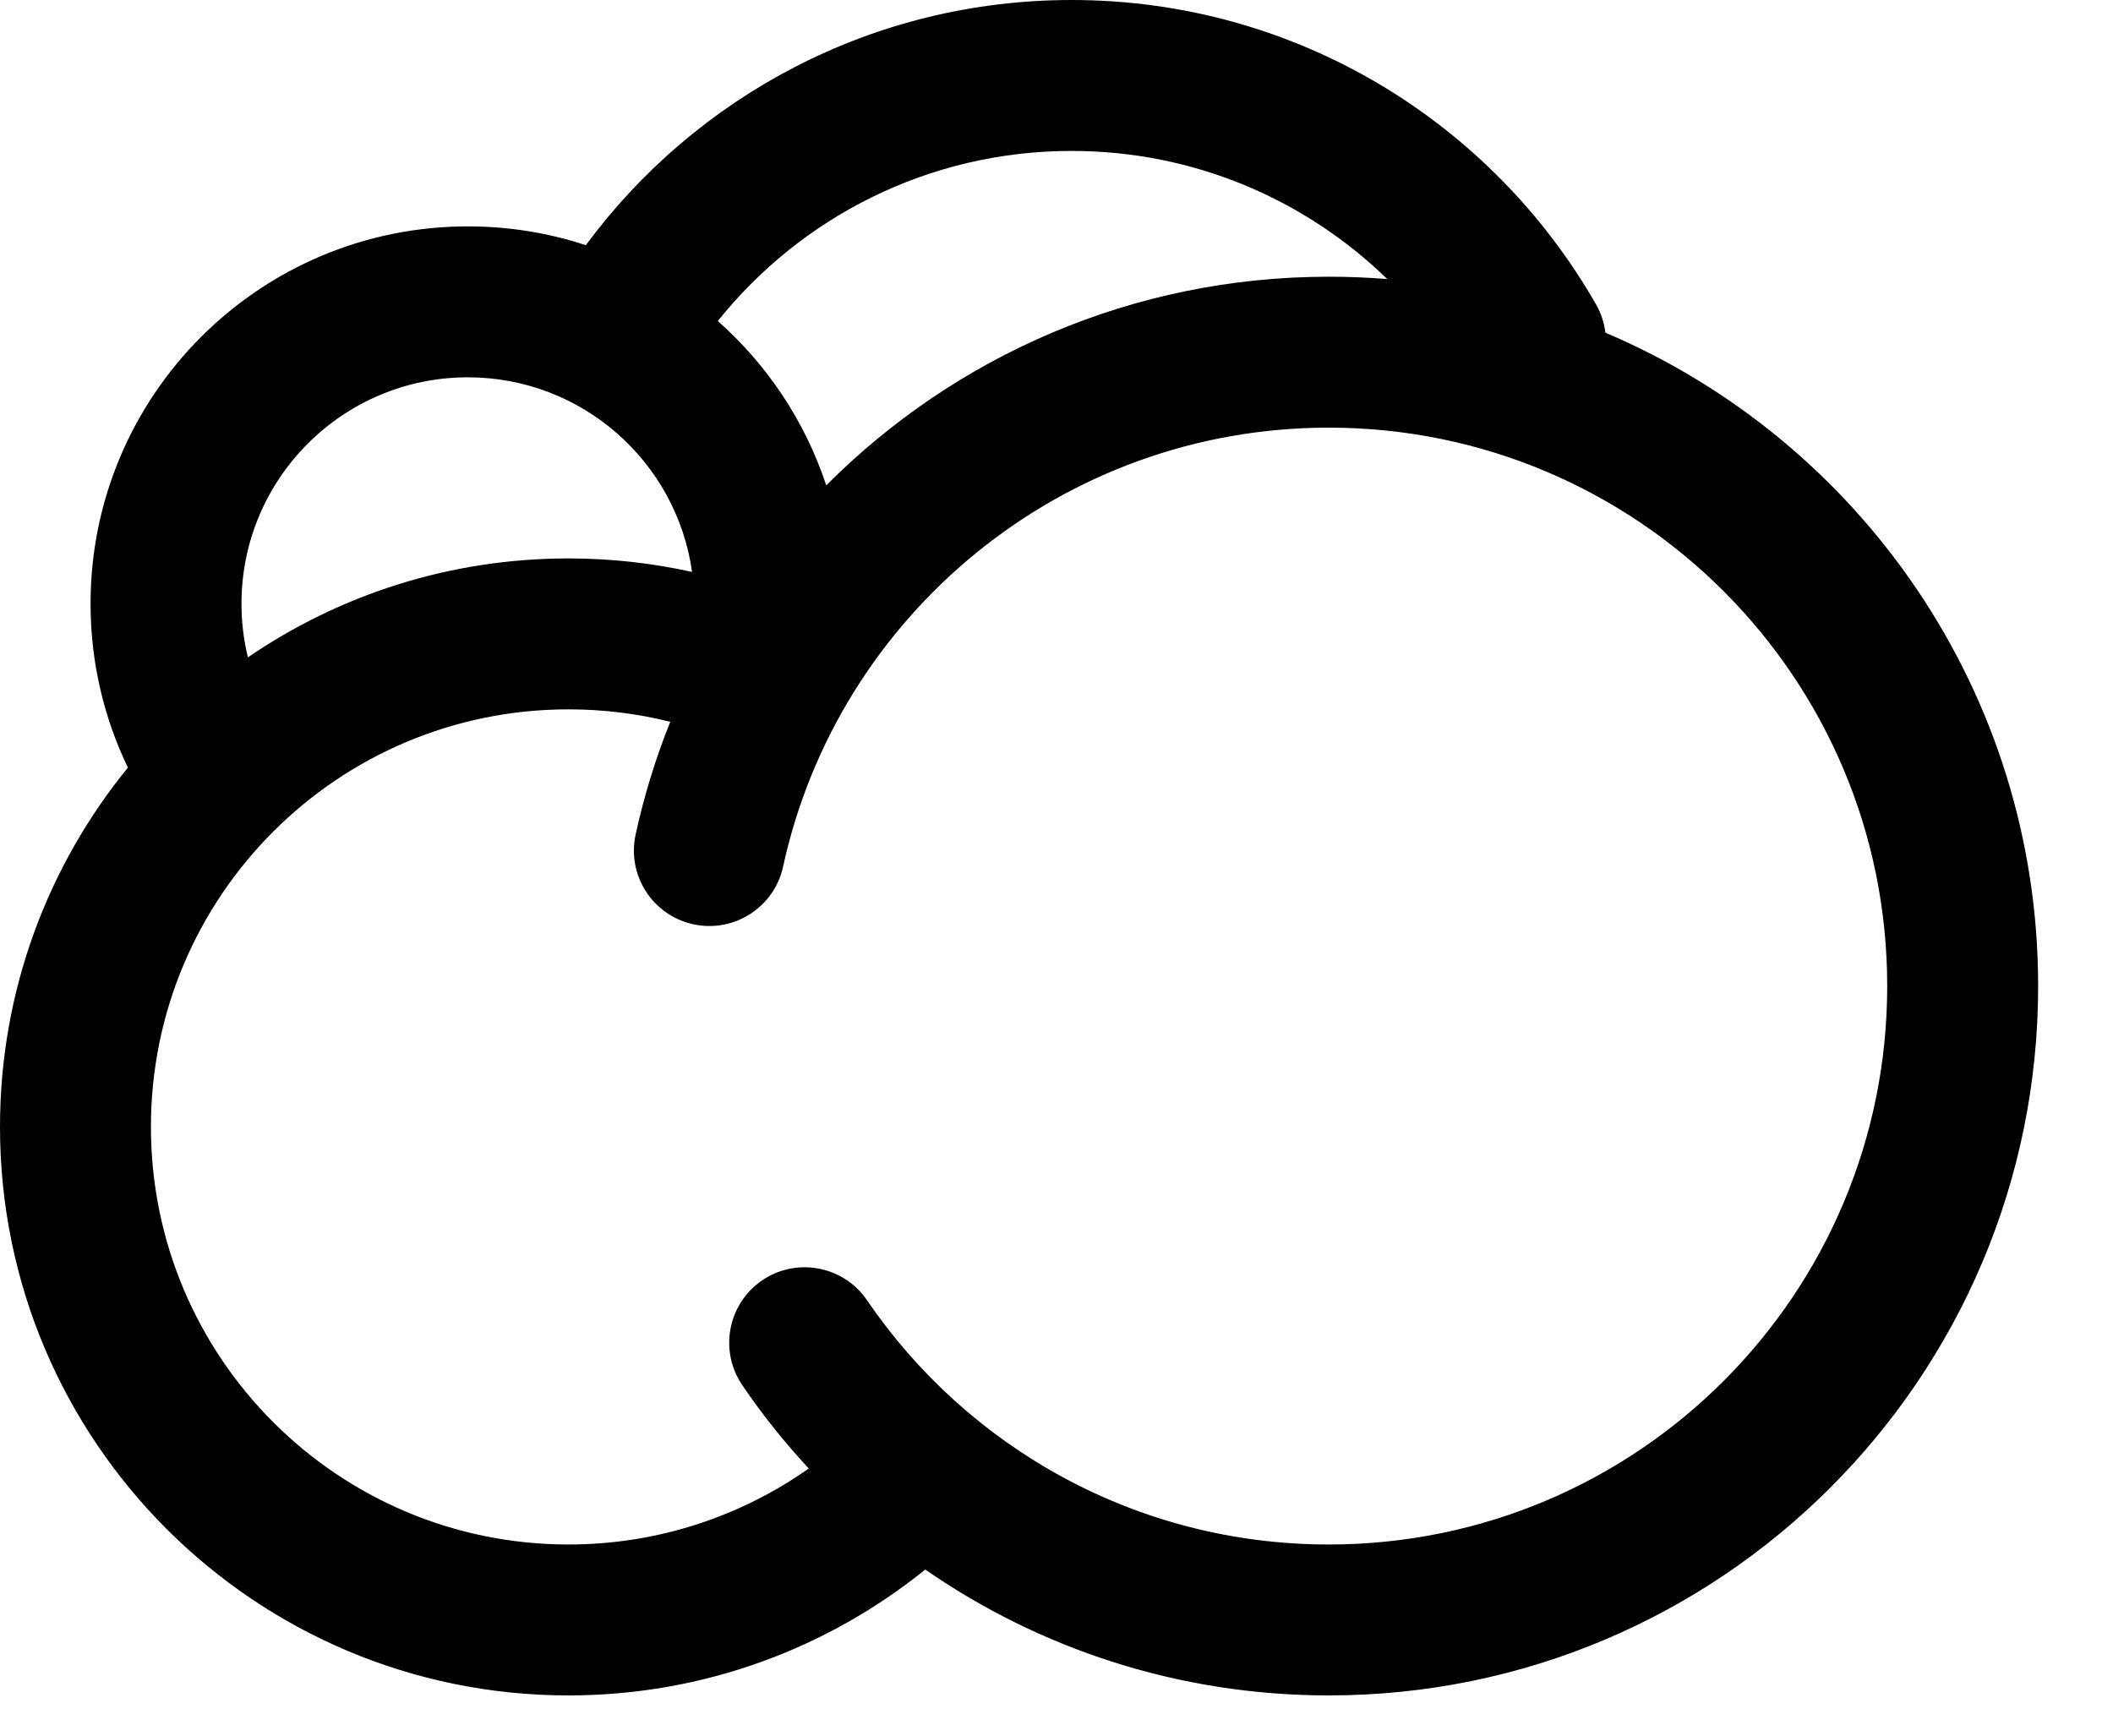 <?xml version="1.0" encoding="UTF-8" standalone="no"?>
<!DOCTYPE svg PUBLIC "-//W3C//DTD SVG 1.1//EN" "http://www.w3.org/Graphics/SVG/1.1/DTD/svg11.dtd">
<svg width="100%" height="100%" viewBox="0 0 28 23" version="1.1" xmlns="http://www.w3.org/2000/svg" xmlns:xlink="http://www.w3.org/1999/xlink" xml:space="preserve" xmlns:serif="http://www.serif.com/" style="fill-rule:evenodd;clip-rule:evenodd;stroke-linejoin:round;stroke-miterlimit:2;">
    <g transform="matrix(1,0,0,1,-2.8,-5)">
        <path d="M10.563,8.249C12.02,6.278 14.361,5 17,5C19.976,5 22.572,6.624 23.95,9.035C24.018,9.154 24.058,9.281 24.074,9.409C27.444,10.838 29.808,14.176 29.808,18.067C29.808,23.258 25.599,27.467 20.408,27.467C18.421,27.467 16.578,26.85 15.061,25.799C13.768,26.842 12.124,27.467 10.333,27.467C6.173,27.467 2.8,24.094 2.8,19.933C2.8,18.127 3.436,16.47 4.495,15.172C4.178,14.515 4,13.778 4,13C4,10.239 6.239,8 9,8C9.546,8 10.071,8.087 10.563,8.249ZM13.517,24.46C13.197,24.115 12.902,23.747 12.637,23.357C12.326,22.901 12.443,22.278 12.899,21.967C13.355,21.656 13.978,21.774 14.289,22.23C15.621,24.184 17.865,25.467 20.408,25.467C24.495,25.467 27.808,22.154 27.808,18.067C27.808,13.98 24.495,10.667 20.408,10.667C16.864,10.667 13.901,13.157 13.177,16.484C13.06,17.023 12.527,17.366 11.987,17.248C11.448,17.131 11.105,16.598 11.223,16.058C11.335,15.544 11.489,15.045 11.682,14.565C11.25,14.457 10.798,14.4 10.333,14.4C7.277,14.4 4.8,16.877 4.8,19.933C4.8,22.989 7.277,25.467 10.333,25.467C11.518,25.467 12.616,25.094 13.517,24.46ZM11.971,12.579C11.766,11.121 10.514,10 9,10C7.343,10 6,11.343 6,13C6,13.245 6.029,13.483 6.085,13.711C7.294,12.884 8.757,12.4 10.333,12.4C10.896,12.4 11.443,12.462 11.971,12.579ZM21.183,8.698C20.102,7.647 18.626,7 17,7C15.103,7 13.412,7.88 12.312,9.254C12.967,9.834 13.469,10.583 13.749,11.432C15.451,9.724 17.806,8.667 20.408,8.667C20.669,8.667 20.927,8.677 21.183,8.698Z"/>
    </g>
</svg>
